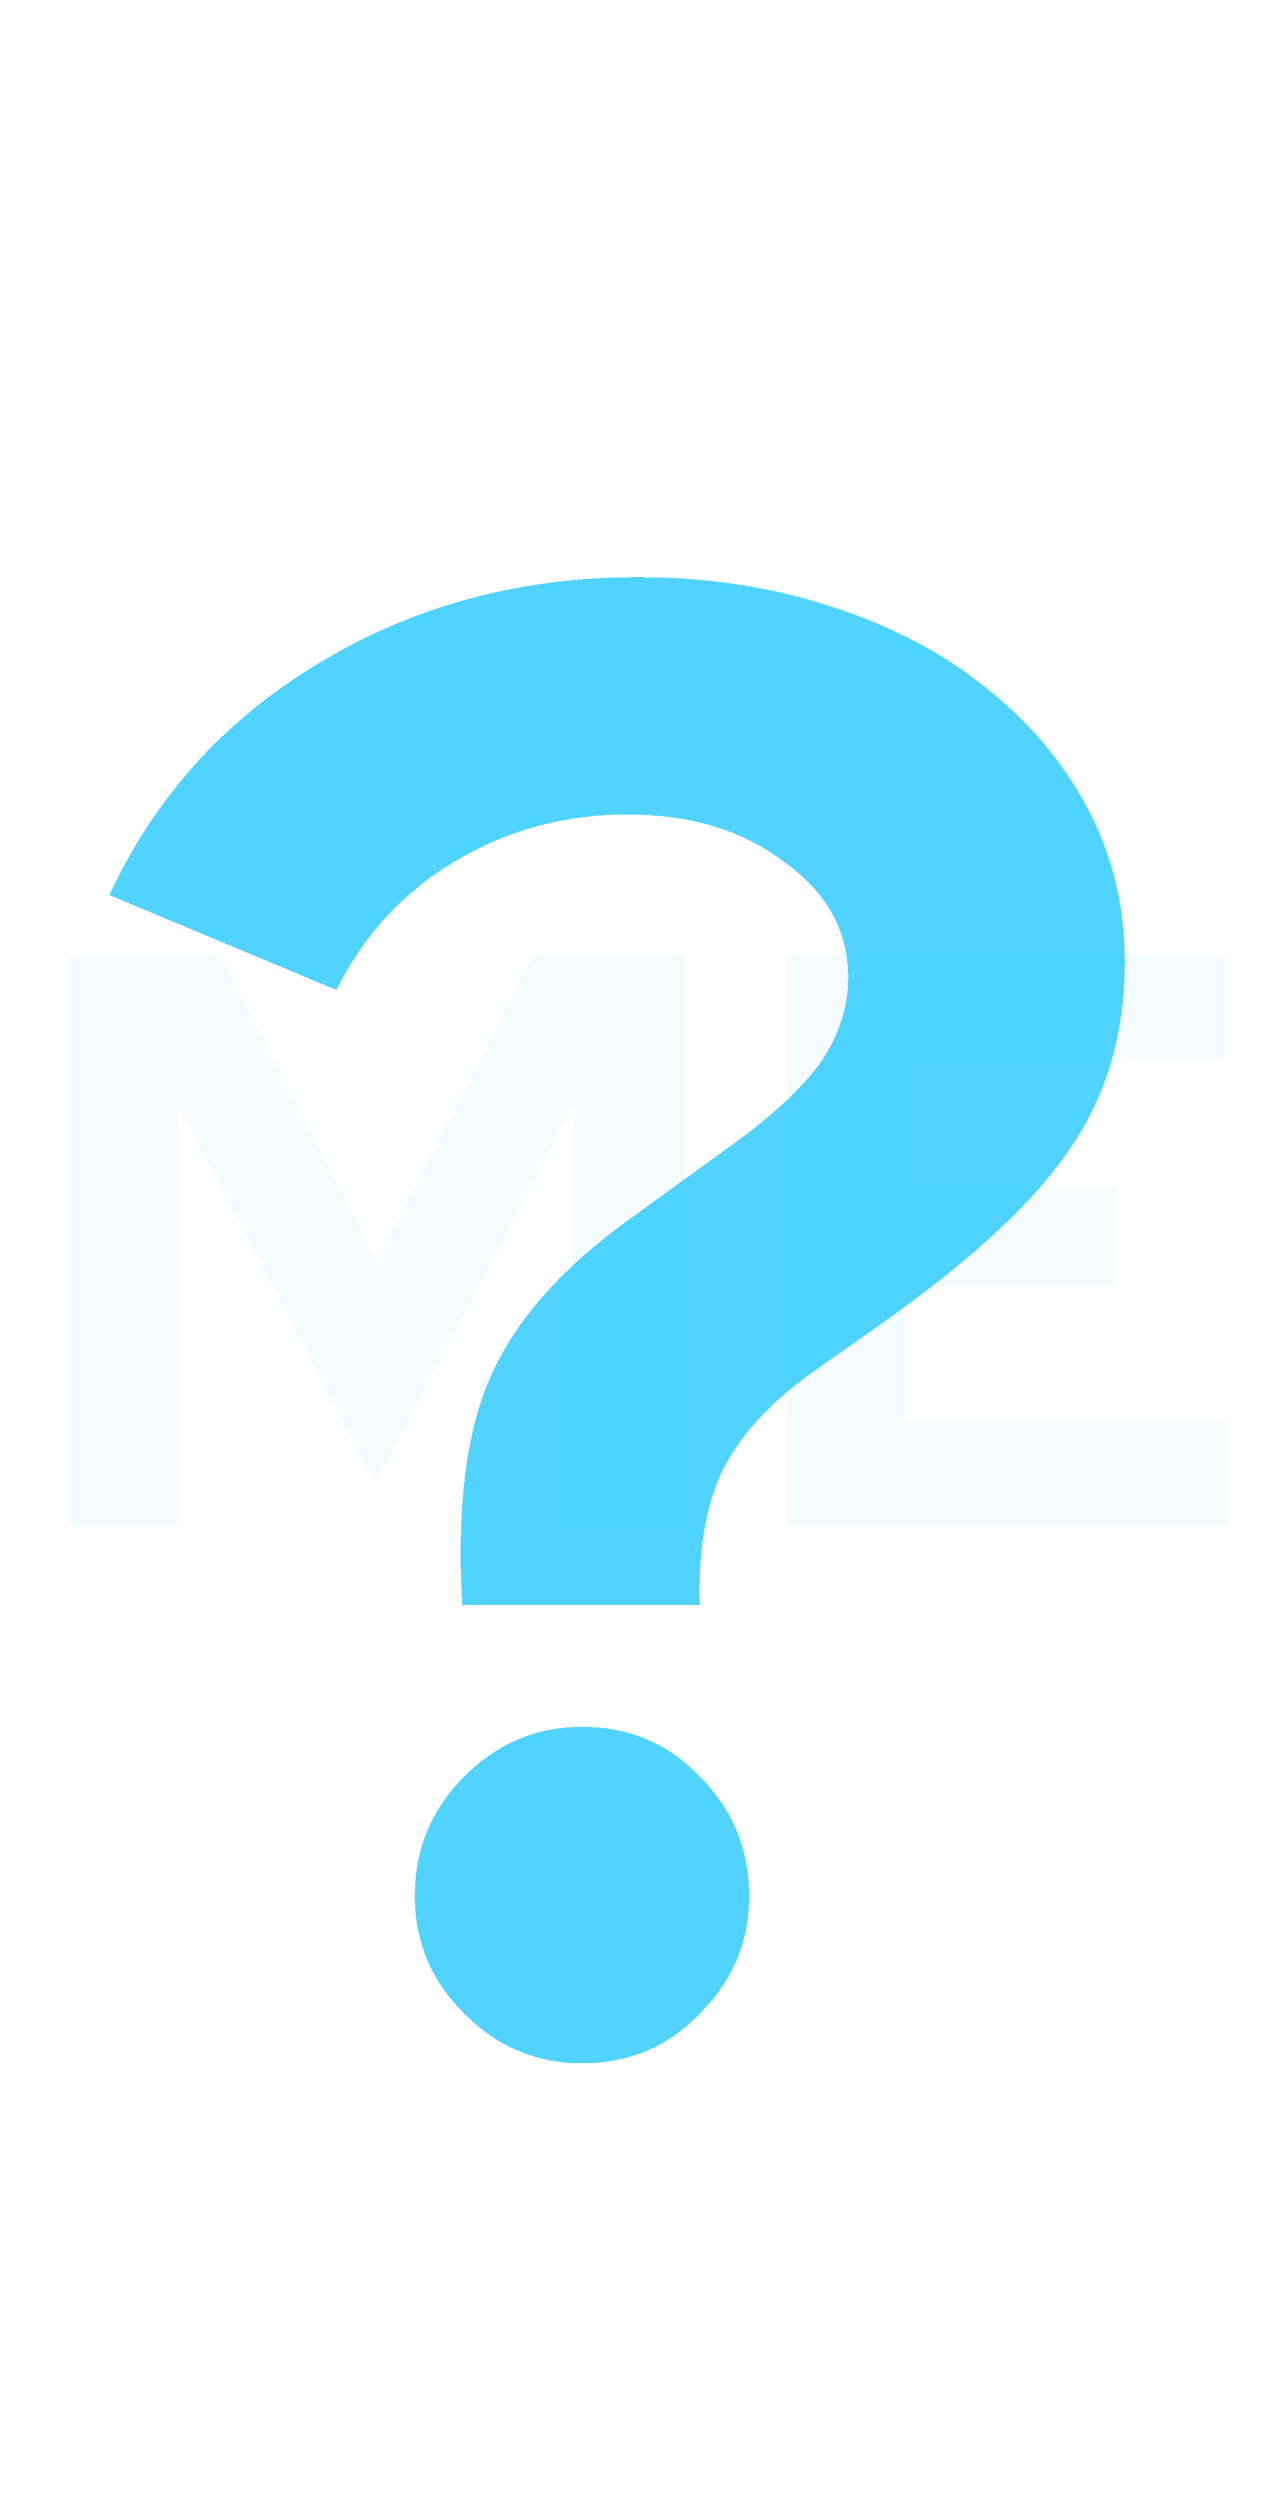 <svg width="354" height="700" viewBox="0 0 354 700" fill="none" xmlns="http://www.w3.org/2000/svg">
<path d="M105.092 415.6L49.916 309.58V427H19.364V267.4H61.772L105.548 353.128L149.324 267.4H191.732V427H160.496V309.808L105.092 415.6ZM220.423 427V267.4H343.087V296.128H253.483V332.608H312.535V360.424H253.483V398.272H343.999V427H220.423Z" fill="#F4FCFF"/>
<g filter="url(#filter0_d_14_159)">
<path d="M244.328 374.168L228.722 385.15C216.777 393.627 208.299 402.875 203.29 412.894C198.666 422.527 196.547 435.051 196.932 450.464H130.462C128.921 423.876 131.425 402.875 137.976 387.462C144.527 372.049 156.857 357.599 174.968 344.112L204.446 322.726C216.391 314.249 225.061 306.349 230.456 299.028C235.851 291.321 238.548 283.229 238.548 274.752C238.548 261.651 232.575 250.861 220.63 242.384C209.07 233.521 194.427 229.09 176.702 229.09C158.977 229.09 142.793 233.521 128.15 242.384C113.893 250.861 102.911 262.807 95.204 278.22L31.624 251.632C44.34 224.273 63.799 202.695 90.002 186.896C116.59 170.712 146.453 162.62 179.592 162.62C198.859 162.62 216.777 165.317 233.346 170.712C250.301 176.107 264.751 183.621 276.696 193.254C289.027 202.887 298.66 214.255 305.596 227.356C312.532 240.457 316 254.715 316 270.128C316 290.936 310.605 308.854 299.816 323.882C289.412 338.91 270.916 355.672 244.328 374.168ZM163.986 484.566C177.087 484.566 188.069 489.19 196.932 498.438C206.18 507.686 210.804 518.861 210.804 531.962C210.804 544.678 206.18 555.66 196.932 564.908C188.069 574.156 177.087 578.78 163.986 578.78C151.27 578.78 140.288 574.156 131.04 564.908C121.792 555.66 117.168 544.678 117.168 531.962C117.168 518.861 121.792 507.686 131.04 498.438C140.288 489.19 151.27 484.566 163.986 484.566Z" fill="#25C8FF" fill-opacity="0.8" shape-rendering="crispEdges"/>
</g>
<defs>
<filter id="filter0_d_14_159" x="0.624" y="131.62" width="344.376" height="476.16" filterUnits="userSpaceOnUse" color-interpolation-filters="sRGB">
<feFlood flood-opacity="0" result="BackgroundImageFix"/>
<feColorMatrix in="SourceAlpha" type="matrix" values="0 0 0 0 0 0 0 0 0 0 0 0 0 0 0 0 0 0 127 0" result="hardAlpha"/>
<feOffset dx="-1" dy="-1"/>
<feGaussianBlur stdDeviation="15"/>
<feComposite in2="hardAlpha" operator="out"/>
<feColorMatrix type="matrix" values="0 0 0 0 0 0 0 0 0 0 0 0 0 0 0 0 0 0 0.25 0"/>
<feBlend mode="normal" in2="BackgroundImageFix" result="effect1_dropShadow_14_159"/>
<feBlend mode="normal" in="SourceGraphic" in2="effect1_dropShadow_14_159" result="shape"/>
</filter>
</defs>
</svg>
